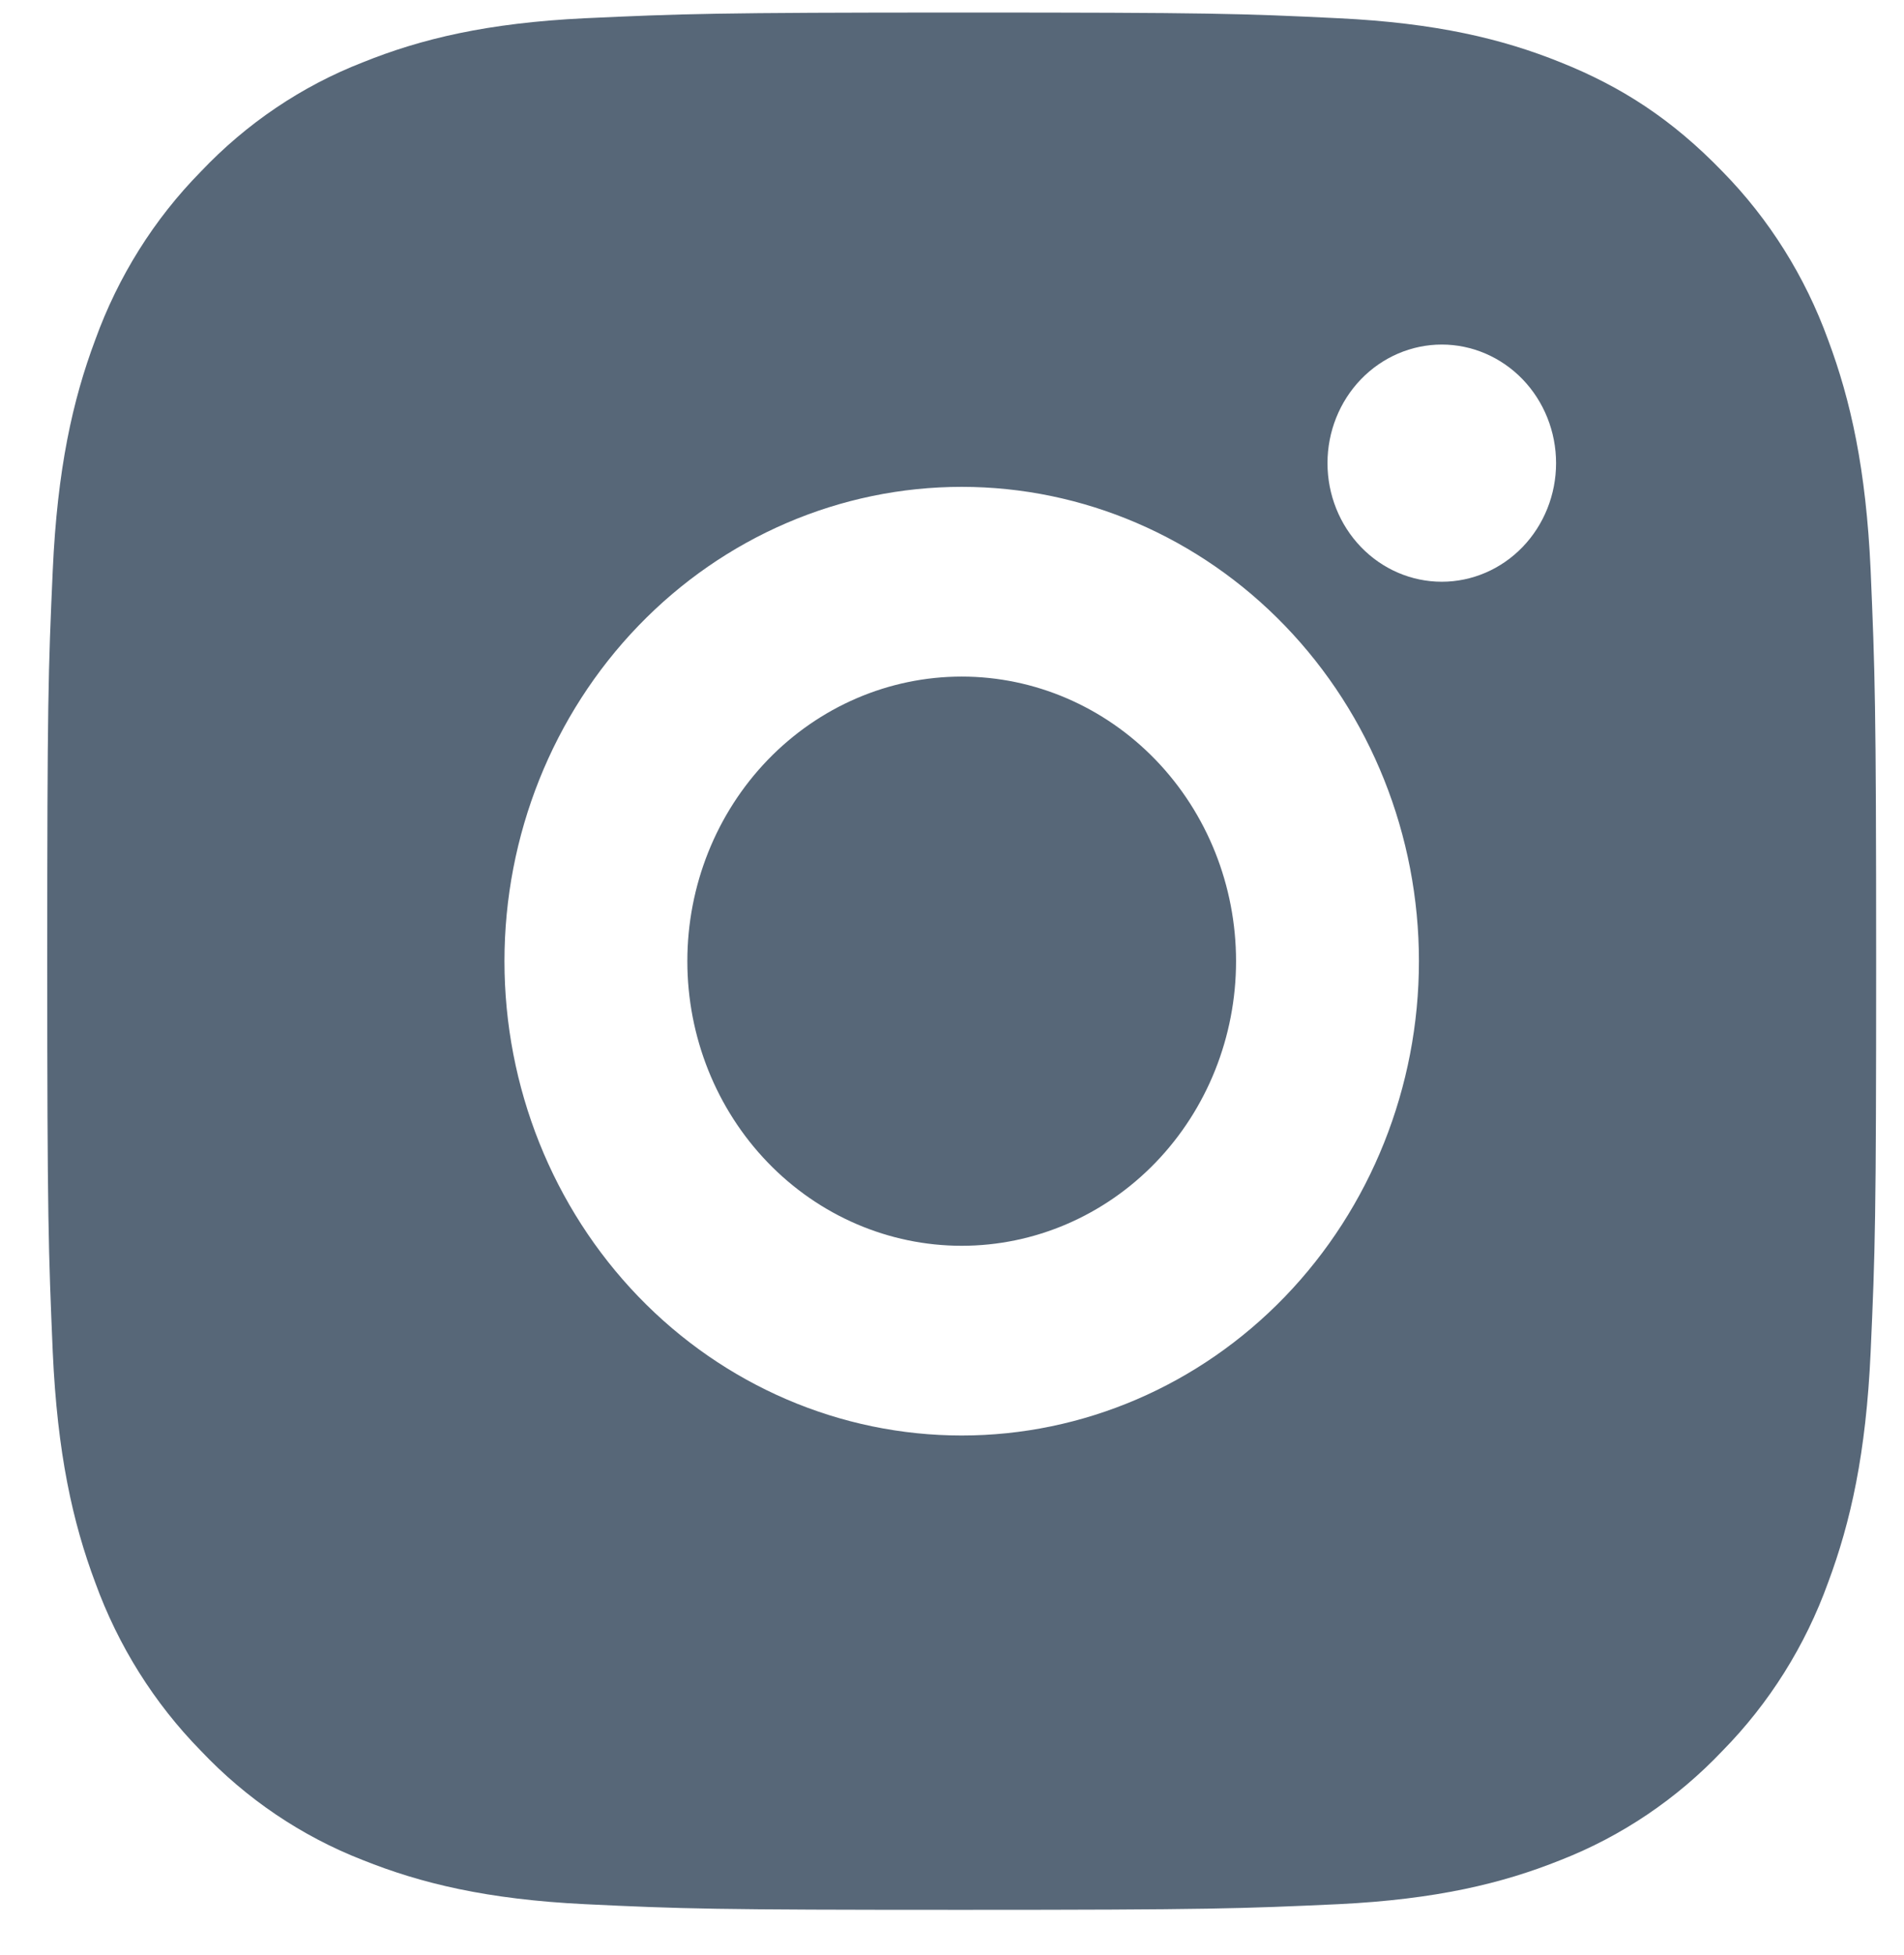 <svg width="38" height="39" viewBox="0 0 38 39" fill="none" xmlns="http://www.w3.org/2000/svg">
<path d="M19.194 0.25C24.152 0.25 24.771 0.269 26.716 0.364C28.66 0.458 29.983 0.774 31.147 1.244C32.352 1.725 33.367 2.376 34.381 3.426C35.309 4.372 36.027 5.517 36.485 6.78C36.936 7.985 37.243 9.359 37.334 11.375C37.42 13.392 37.444 14.034 37.444 19.176C37.444 24.318 37.425 24.96 37.334 26.977C37.243 28.993 36.936 30.365 36.485 31.573C36.029 32.837 35.31 33.981 34.381 34.926C33.469 35.889 32.365 36.633 31.147 37.109C29.985 37.576 28.66 37.894 26.716 37.989C24.771 38.078 24.152 38.102 19.194 38.102C14.235 38.102 13.616 38.083 11.671 37.989C9.727 37.894 8.404 37.576 7.24 37.109C6.021 36.635 4.917 35.89 4.006 34.926C3.078 33.98 2.359 32.836 1.901 31.573C1.449 30.367 1.144 28.993 1.053 26.977C0.967 24.96 0.943 24.318 0.943 19.176C0.943 14.034 0.962 13.392 1.053 11.375C1.144 9.357 1.449 7.987 1.901 6.78C2.358 5.516 3.076 4.371 4.006 3.426C4.918 2.463 6.021 1.718 7.24 1.244C8.404 0.774 9.725 0.458 11.671 0.364C13.616 0.275 14.235 0.25 19.194 0.25ZM19.194 9.713C16.773 9.713 14.452 10.71 12.741 12.485C11.03 14.259 10.068 16.666 10.068 19.176C10.068 21.686 11.03 24.093 12.741 25.868C14.452 27.642 16.773 28.639 19.194 28.639C21.614 28.639 23.935 27.642 25.646 25.868C27.357 24.093 28.319 21.686 28.319 19.176C28.319 16.666 27.357 14.259 25.646 12.485C23.935 10.71 21.614 9.713 19.194 9.713ZM31.056 9.24C31.056 8.613 30.816 8.011 30.388 7.567C29.96 7.124 29.38 6.874 28.775 6.874C28.17 6.874 27.59 7.124 27.162 7.567C26.734 8.011 26.494 8.613 26.494 9.24C26.494 9.867 26.734 10.469 27.162 10.913C27.59 11.357 28.17 11.606 28.775 11.606C29.38 11.606 29.96 11.357 30.388 10.913C30.816 10.469 31.056 9.867 31.056 9.24ZM19.194 13.498C20.645 13.498 22.038 14.097 23.065 15.161C24.092 16.226 24.669 17.67 24.669 19.176C24.669 20.682 24.092 22.126 23.065 23.191C22.038 24.256 20.645 24.854 19.194 24.854C17.741 24.854 16.349 24.256 15.322 23.191C14.295 22.126 13.718 20.682 13.718 19.176C13.718 17.67 14.295 16.226 15.322 15.161C16.349 14.097 17.741 13.498 19.194 13.498Z" fill="#576778"/>
</svg>
